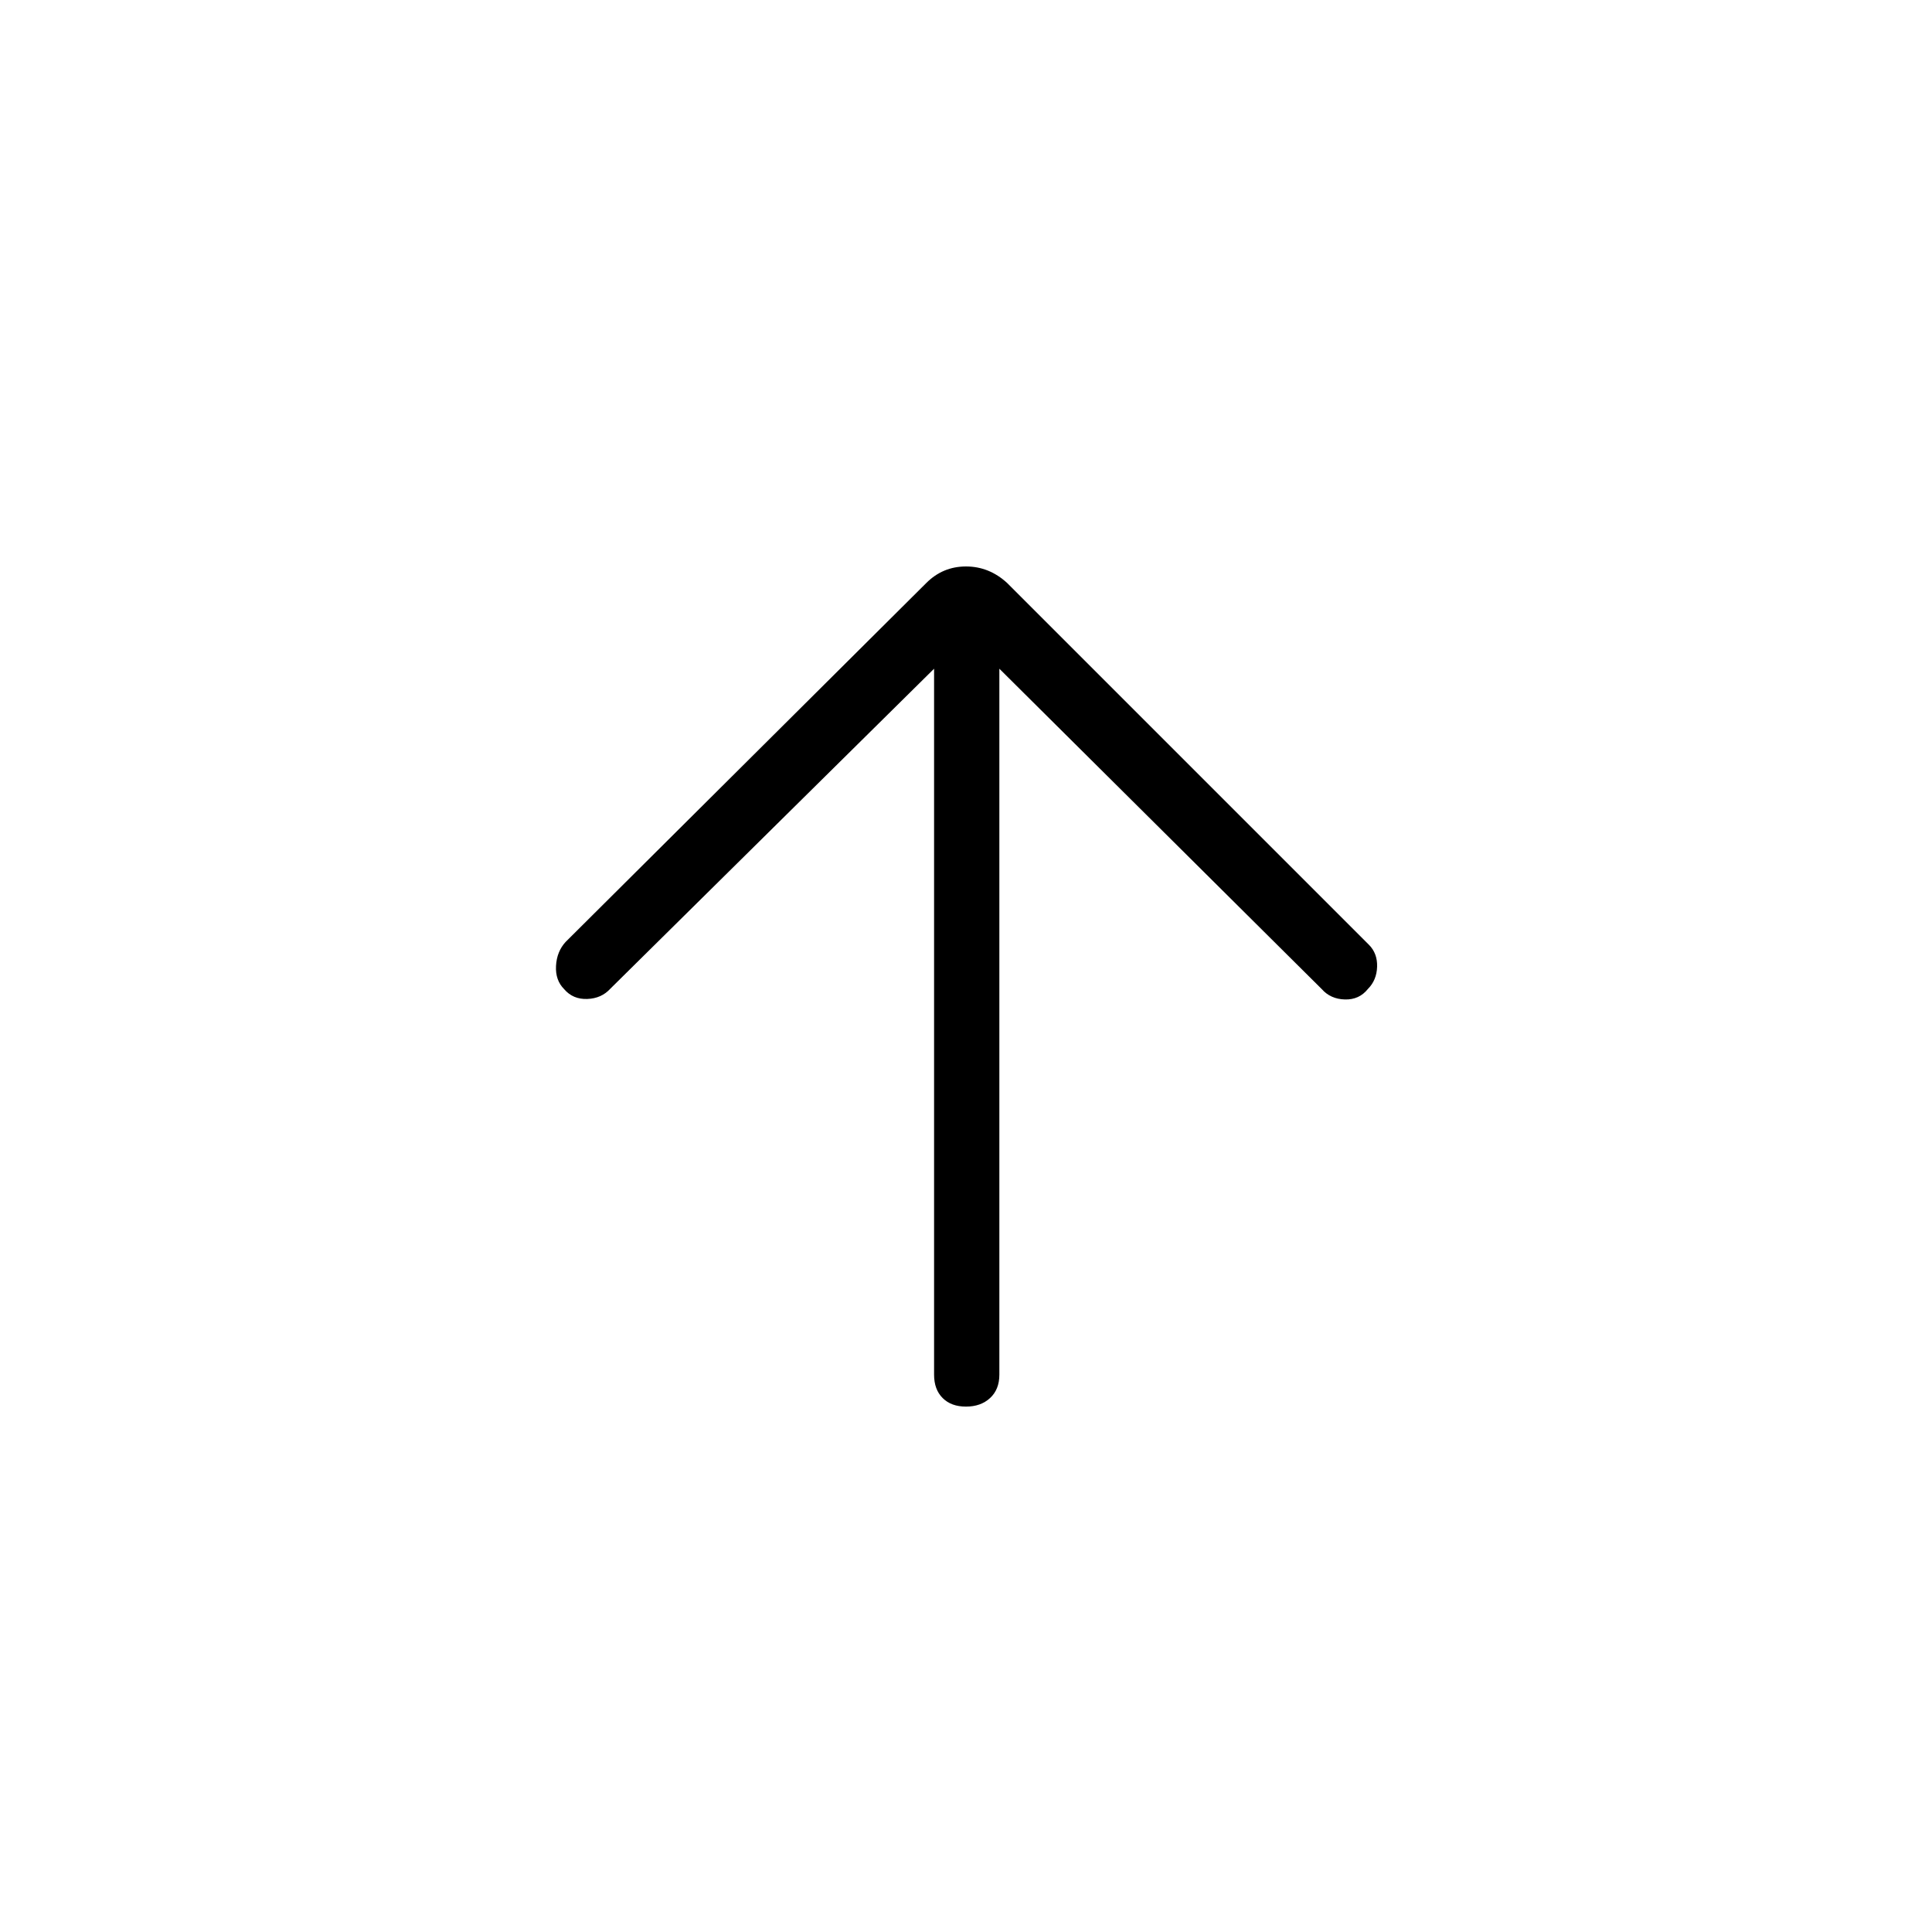 <svg xmlns="http://www.w3.org/2000/svg" height="40" viewBox="0 96 960 960" width="40"><path d="M464.141 428.282 303.282 587.269q-4.41 4.859-11.507 5.109-7.096.25-11.467-4.891-4.411-4.41-4.026-11.545.384-7.134 4.795-11.929l179.192-178.321q8.218-8.218 19.731-8.218 11.513 0 20.449 8.218l179.744 179.744q4.294 4.295 4.083 10.955-.212 6.66-4.583 11.032-4.295 5.398-11.43 5.205-7.135-.192-11.545-5.205L496.577 428.282v350.795q0 7.346-4.615 11.603-4.616 4.256-11.962 4.256t-11.603-4.256q-4.256-4.257-4.256-11.603V428.282Z"/></svg>
